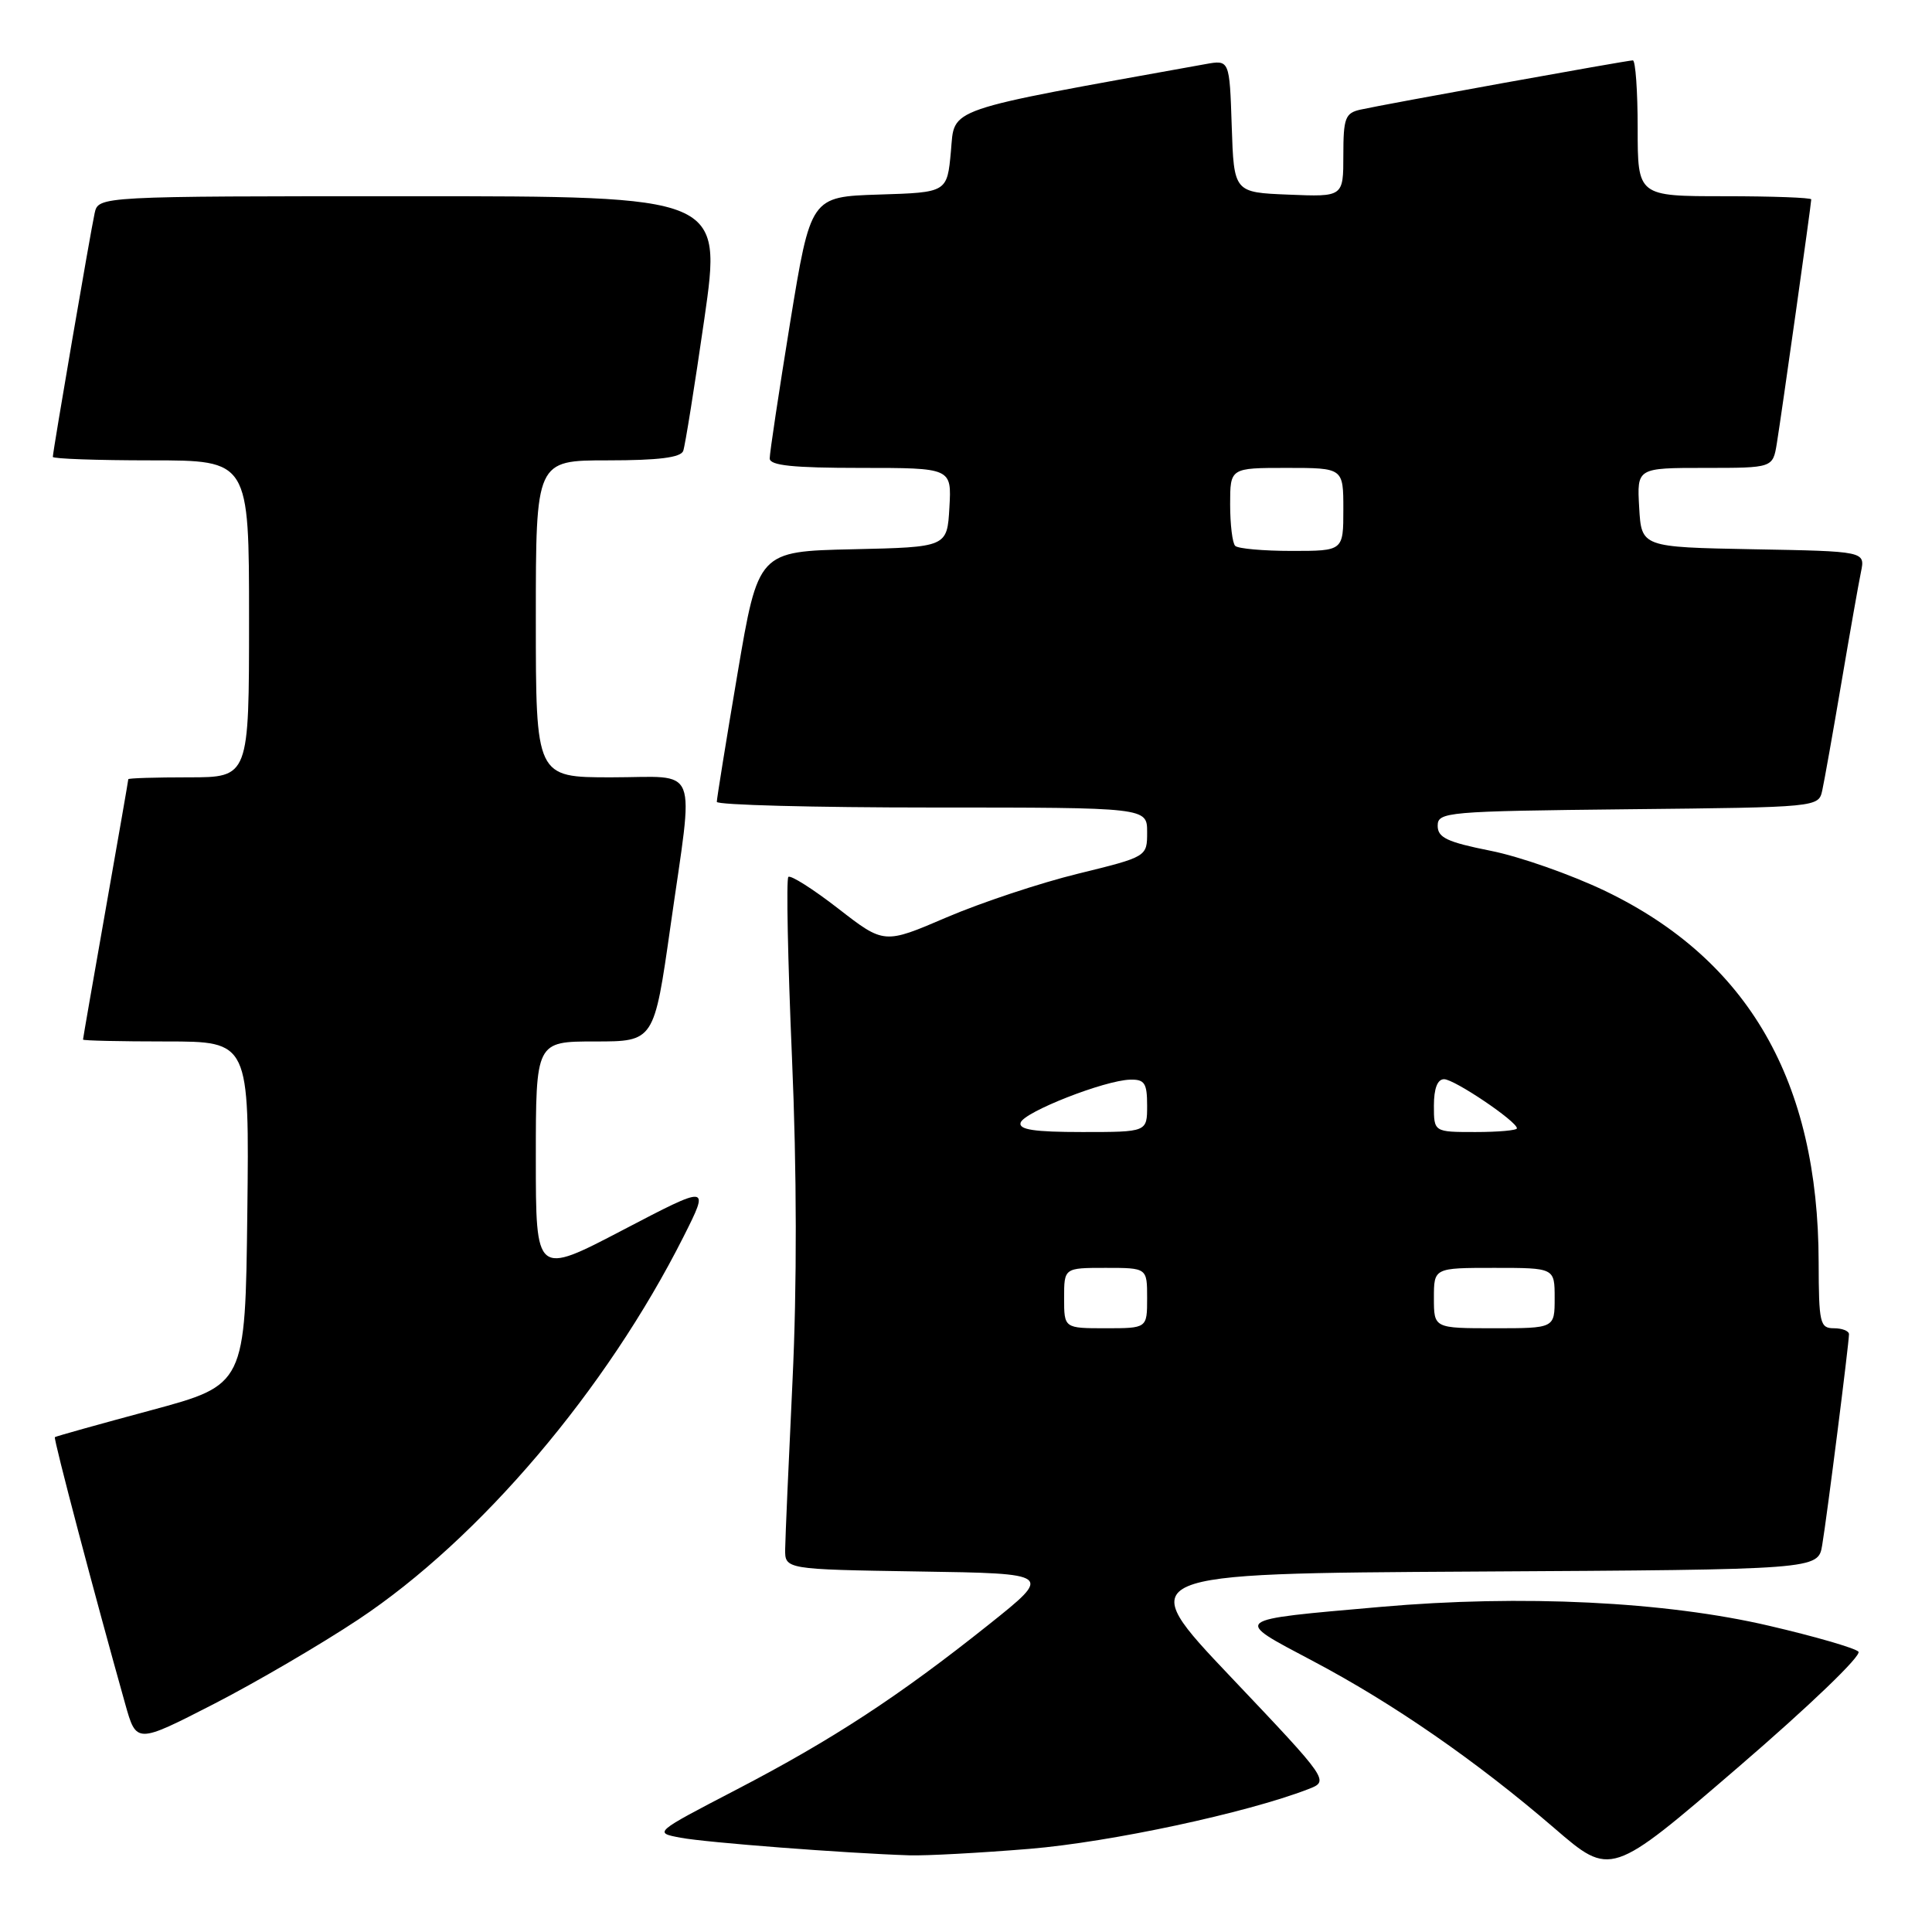 <?xml version="1.0" encoding="UTF-8" standalone="no"?>
<!DOCTYPE svg PUBLIC "-//W3C//DTD SVG 1.1//EN" "http://www.w3.org/Graphics/SVG/1.1/DTD/svg11.dtd" >
<svg xmlns="http://www.w3.org/2000/svg" xmlns:xlink="http://www.w3.org/1999/xlink" version="1.1" viewBox="0 0 256 256">
 <g >
 <path fill="currentColor"
d=" M 246.25 218.85 C 245.77 218.37 240.46 216.83 234.44 215.43 C 220.70 212.21 201.59 211.28 182.97 212.92 C 162.98 214.68 163.28 214.44 173.90 220.06 C 184.59 225.70 195.60 233.32 205.97 242.25 C 213.44 248.69 213.44 248.69 230.28 234.20 C 239.80 226.01 246.74 219.34 246.25 218.85 Z  M 136.45 244.98 C 147.15 244.09 165.17 240.23 173.33 237.08 C 176.16 235.99 176.16 235.99 163.12 222.24 C 150.08 208.50 150.08 208.50 195.49 208.24 C 240.91 207.98 240.91 207.98 241.45 204.74 C 242.08 201.00 245.00 177.97 245.00 176.79 C 245.00 176.36 244.10 176.00 243.00 176.00 C 241.15 176.00 241.00 175.33 240.98 167.25 C 240.94 143.29 231.69 127.20 212.72 118.07 C 208.20 115.90 201.35 113.49 197.50 112.73 C 191.75 111.58 190.50 110.99 190.50 109.42 C 190.50 107.59 191.63 107.49 215.74 107.23 C 240.94 106.97 240.97 106.96 241.46 104.73 C 241.73 103.50 242.87 97.10 243.99 90.50 C 245.11 83.90 246.28 77.27 246.59 75.78 C 247.15 73.05 247.15 73.05 232.32 72.78 C 217.50 72.50 217.50 72.50 217.20 67.25 C 216.90 62.00 216.90 62.00 225.90 62.00 C 234.91 62.00 234.91 62.00 235.44 58.75 C 236.07 54.88 240.00 27.02 240.00 26.42 C 240.00 26.19 234.82 26.00 228.50 26.00 C 217.00 26.00 217.00 26.00 217.00 17.00 C 217.00 12.05 216.71 8.00 216.36 8.00 C 215.59 8.00 183.46 13.81 180.25 14.53 C 178.25 14.98 178.00 15.65 178.00 20.56 C 178.00 26.09 178.00 26.09 170.75 25.79 C 163.50 25.50 163.50 25.50 163.21 16.71 C 162.92 7.92 162.92 7.92 159.71 8.50 C 124.70 14.81 126.54 14.18 126.00 20.06 C 125.50 25.50 125.50 25.50 116.46 25.78 C 107.42 26.07 107.42 26.07 104.69 42.78 C 103.20 51.98 101.98 60.06 101.99 60.75 C 102.00 61.68 105.08 62.00 114.05 62.00 C 126.10 62.00 126.10 62.00 125.80 67.25 C 125.50 72.50 125.50 72.50 112.99 72.78 C 100.47 73.06 100.47 73.06 97.72 89.28 C 96.21 98.20 94.98 105.84 94.98 106.25 C 94.99 106.66 107.82 107.00 123.50 107.00 C 152.00 107.00 152.00 107.00 152.00 110.26 C 152.00 113.52 152.00 113.52 142.84 115.77 C 137.81 117.00 129.97 119.61 125.42 121.56 C 117.15 125.11 117.15 125.11 111.07 120.39 C 107.73 117.80 104.75 115.91 104.46 116.20 C 104.17 116.49 104.39 127.25 104.94 140.12 C 105.59 155.16 105.61 170.46 105.01 183.00 C 104.50 193.72 104.06 203.73 104.04 205.23 C 104.00 207.95 104.00 207.95 121.75 208.23 C 139.50 208.50 139.50 208.50 131.00 215.28 C 119.12 224.75 110.32 230.51 97.59 237.13 C 86.61 242.84 86.61 242.84 90.20 243.51 C 93.61 244.15 111.92 245.56 120.50 245.84 C 122.70 245.91 129.88 245.52 136.45 244.98 Z  M 47.50 214.58 C 63.60 203.88 80.35 184.15 90.58 163.85 C 94.04 156.97 94.04 156.97 82.52 162.99 C 71.00 169.01 71.00 169.01 71.00 153.50 C 71.00 138.00 71.00 138.00 78.84 138.00 C 86.67 138.00 86.67 138.00 88.84 122.75 C 91.96 100.78 92.84 103.00 81.00 103.00 C 71.00 103.00 71.00 103.00 71.00 82.00 C 71.00 61.00 71.00 61.00 80.53 61.00 C 87.24 61.00 90.20 60.63 90.53 59.75 C 90.78 59.06 92.04 51.19 93.33 42.25 C 95.66 26.00 95.66 26.00 54.35 26.00 C 13.04 26.00 13.04 26.00 12.54 28.25 C 11.99 30.75 7.00 59.82 7.00 60.54 C 7.00 60.79 12.85 61.00 20.00 61.00 C 33.00 61.00 33.00 61.00 33.00 82.00 C 33.00 103.00 33.00 103.00 25.00 103.00 C 20.60 103.00 17.00 103.11 17.00 103.25 C 17.00 103.39 15.65 111.15 14.00 120.50 C 12.35 129.85 11.00 137.61 11.00 137.75 C 11.00 137.89 15.96 138.00 22.02 138.00 C 33.04 138.00 33.04 138.00 32.77 160.75 C 32.50 183.50 32.50 183.50 20.00 186.87 C 13.12 188.72 7.40 190.32 7.27 190.43 C 7.06 190.61 12.58 211.52 16.59 225.78 C 18.07 231.05 18.07 231.05 28.29 225.81 C 33.90 222.93 42.55 217.87 47.50 214.58 Z  M 141.00 172.00 C 141.00 168.00 141.00 168.00 146.50 168.00 C 152.00 168.00 152.00 168.00 152.00 172.00 C 152.00 176.00 152.00 176.00 146.50 176.00 C 141.00 176.00 141.00 176.00 141.00 172.00 Z  M 190.00 172.00 C 190.00 168.00 190.00 168.00 198.00 168.00 C 206.00 168.00 206.00 168.00 206.00 172.00 C 206.00 176.00 206.00 176.00 198.00 176.00 C 190.00 176.00 190.00 176.00 190.00 172.00 Z  M 135.24 148.75 C 135.71 147.33 146.35 143.15 149.75 143.06 C 151.67 143.01 152.00 143.52 152.00 146.50 C 152.00 150.00 152.00 150.00 143.42 150.00 C 137.00 150.00 134.94 149.68 135.24 148.75 Z  M 190.00 146.50 C 190.00 144.23 190.47 143.00 191.35 143.00 C 192.71 143.00 201.00 148.59 201.00 149.51 C 201.00 149.78 198.53 150.00 195.50 150.00 C 190.00 150.00 190.00 150.00 190.00 146.50 Z  M 163.67 72.33 C 163.30 71.97 163.00 69.49 163.00 66.83 C 163.00 62.00 163.00 62.00 170.50 62.00 C 178.00 62.00 178.00 62.00 178.00 67.50 C 178.00 73.00 178.00 73.00 171.17 73.00 C 167.41 73.00 164.03 72.70 163.67 72.33 Z "/>
</g>
</svg>